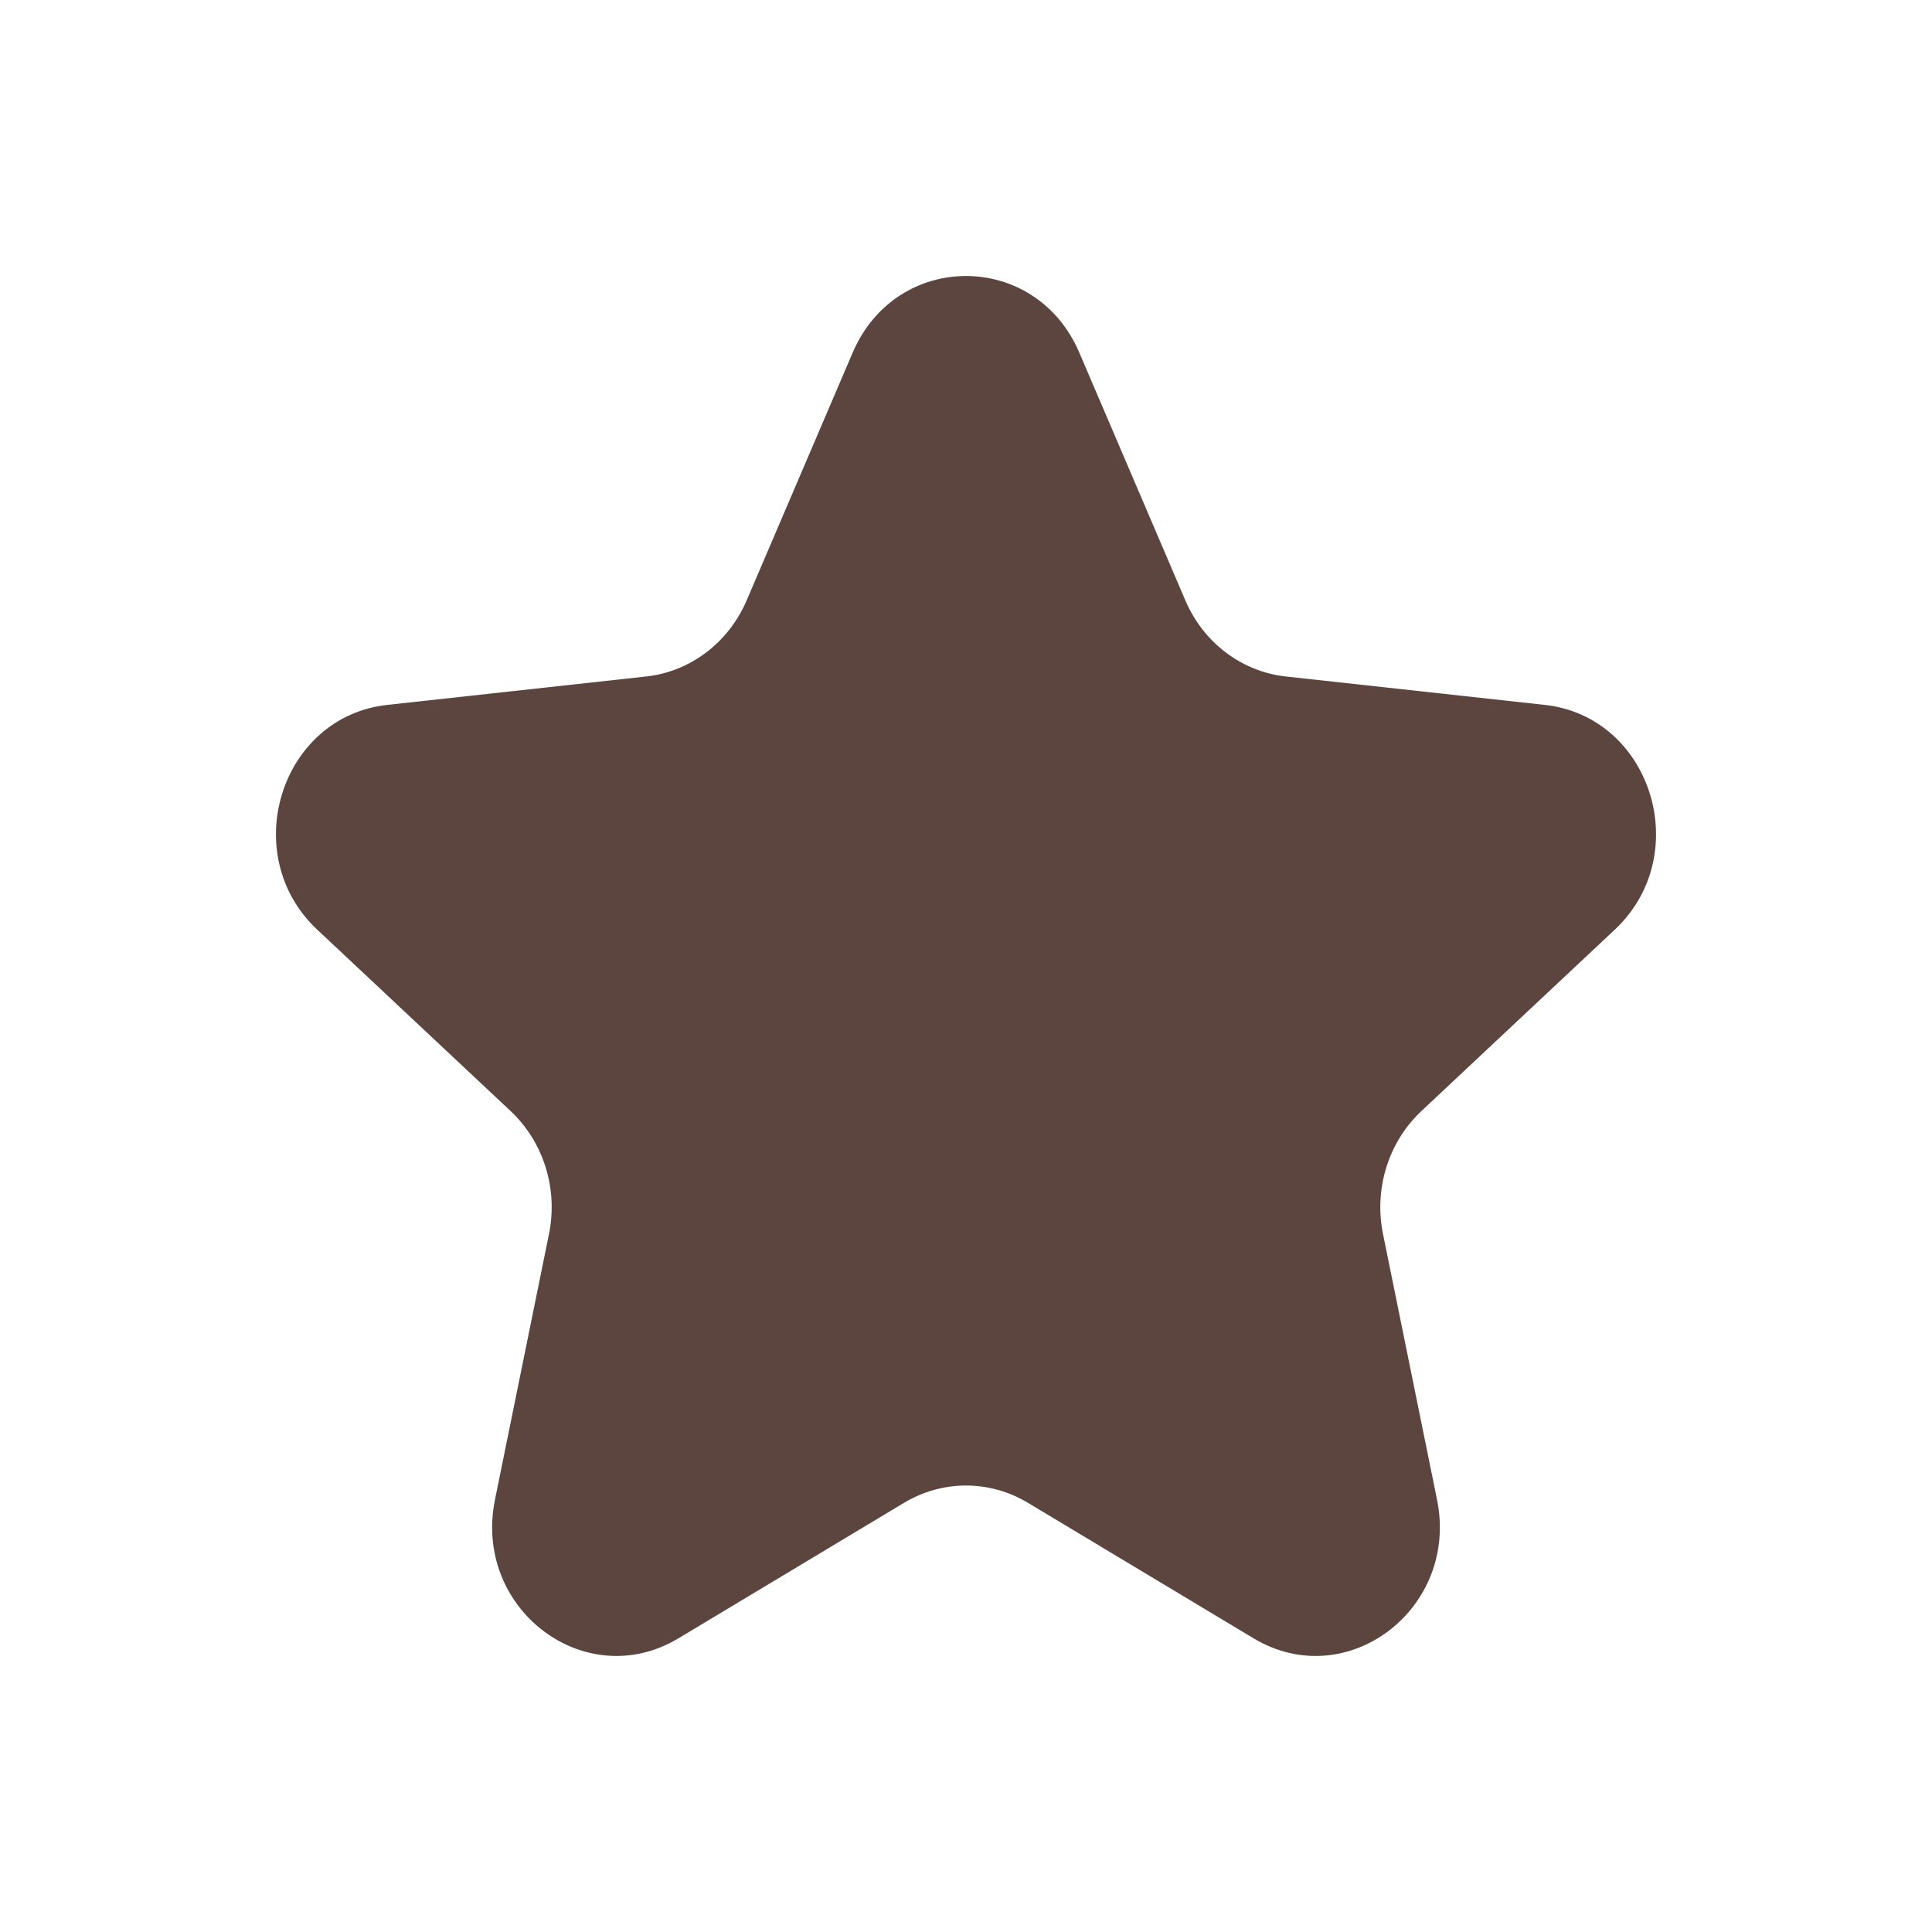 <svg width="14" height="14" viewBox="0 0 14 14" fill="none" xmlns="http://www.w3.org/2000/svg">
<path d="M6.179 2.555C6.496 1.815 7.504 1.815 7.821 2.555L8.59 4.352C8.721 4.657 8.998 4.867 9.317 4.902L11.194 5.108C11.968 5.193 12.28 6.193 11.702 6.736L10.299 8.052C10.061 8.276 9.955 8.615 10.022 8.943L10.413 10.866C10.575 11.659 9.759 12.277 9.084 11.872L7.449 10.89C7.171 10.723 6.829 10.723 6.551 10.89L4.916 11.872C4.241 12.277 3.425 11.659 3.587 10.866L3.978 8.943C4.045 8.615 3.939 8.276 3.701 8.052L2.298 6.736C1.72 6.193 2.032 5.193 2.806 5.108L4.683 4.902C5.002 4.867 5.279 4.657 5.41 4.352L6.179 2.555Z" fill="#5C453E"/>
</svg>
